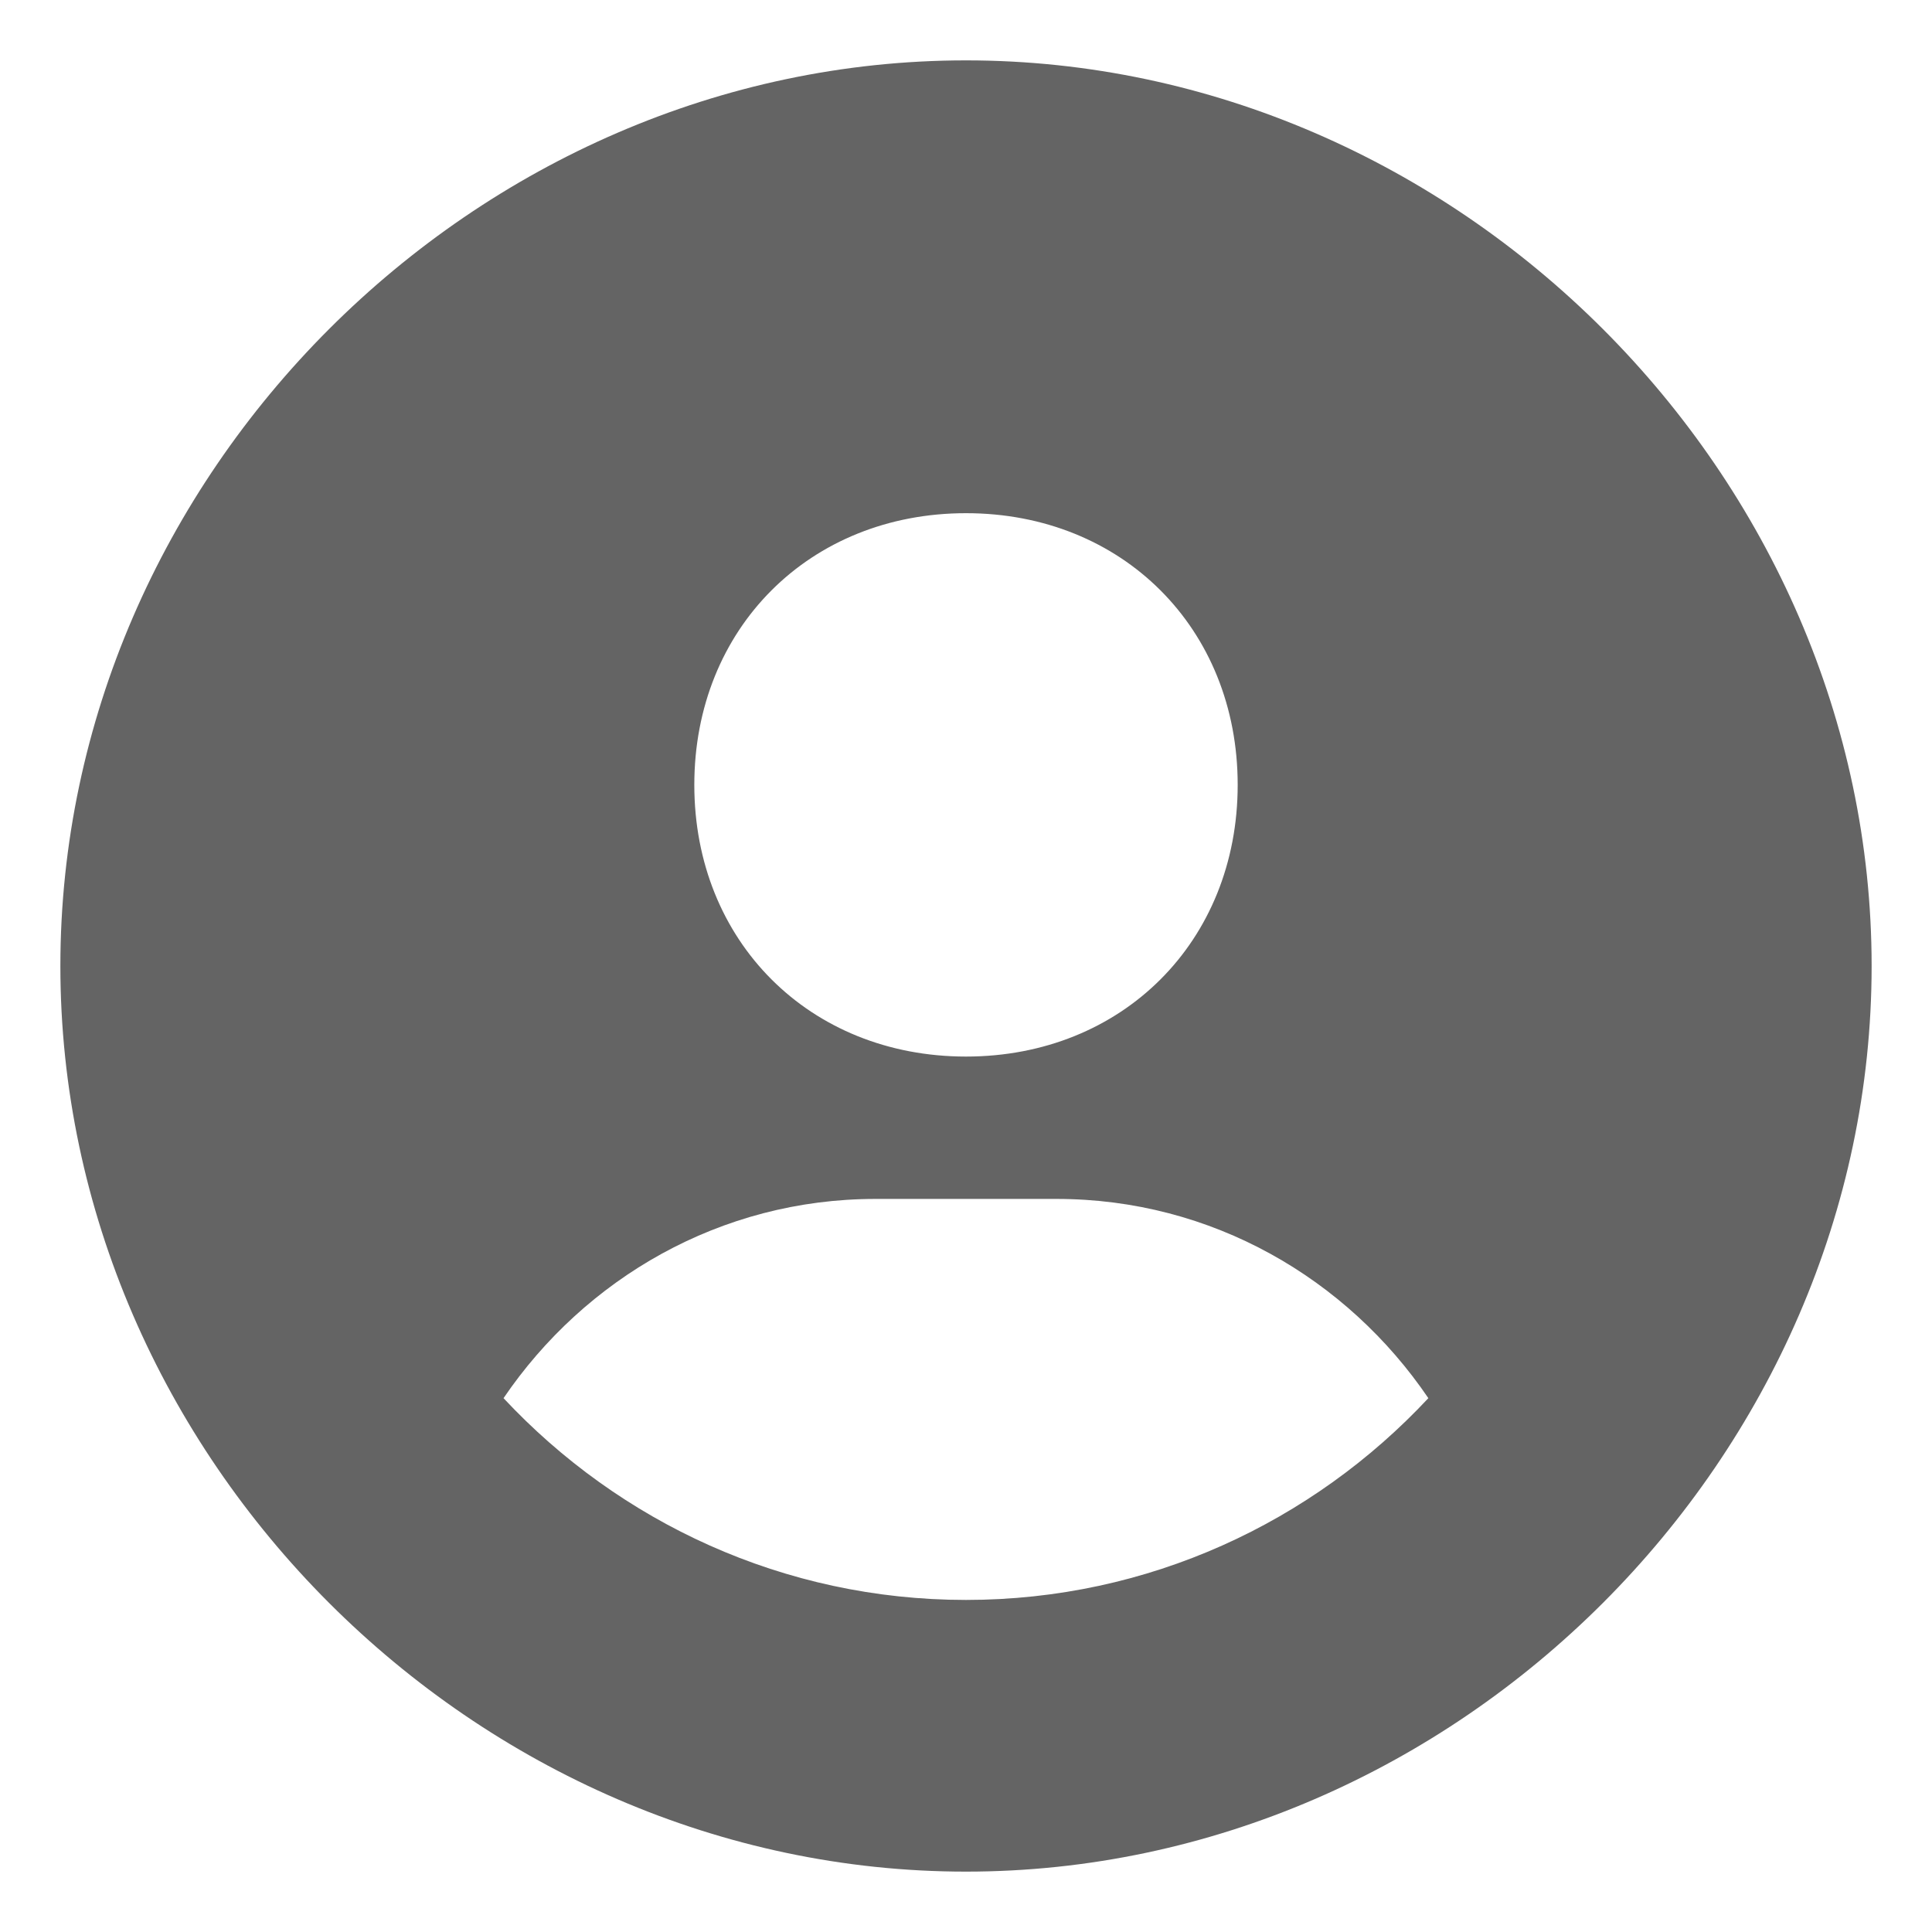 <svg width="16" height="16" viewBox="0 0 16 16" fill="none" xmlns="http://www.w3.org/2000/svg">
<path d="M8 0.5C3.934 0.5 0.5 3.934 0.5 8C0.5 12.066 3.934 15.5 8 15.5C12.066 15.5 15.5 12.066 15.5 8C15.5 3.934 12.066 0.5 8 0.5ZM8 4.25C9.295 4.25 10.25 5.204 10.25 6.5C10.25 7.796 9.295 8.75 8 8.75C6.705 8.75 5.75 7.796 5.75 6.5C5.75 5.204 6.705 4.25 8 4.25ZM4.17 11.579C4.843 10.589 5.965 9.929 7.25 9.929H8.75C10.036 9.929 11.157 10.589 11.829 11.579C10.871 12.605 9.511 13.25 8 13.25C6.489 13.25 5.129 12.605 4.17 11.579Z" fill="#646464"/>
</svg>

